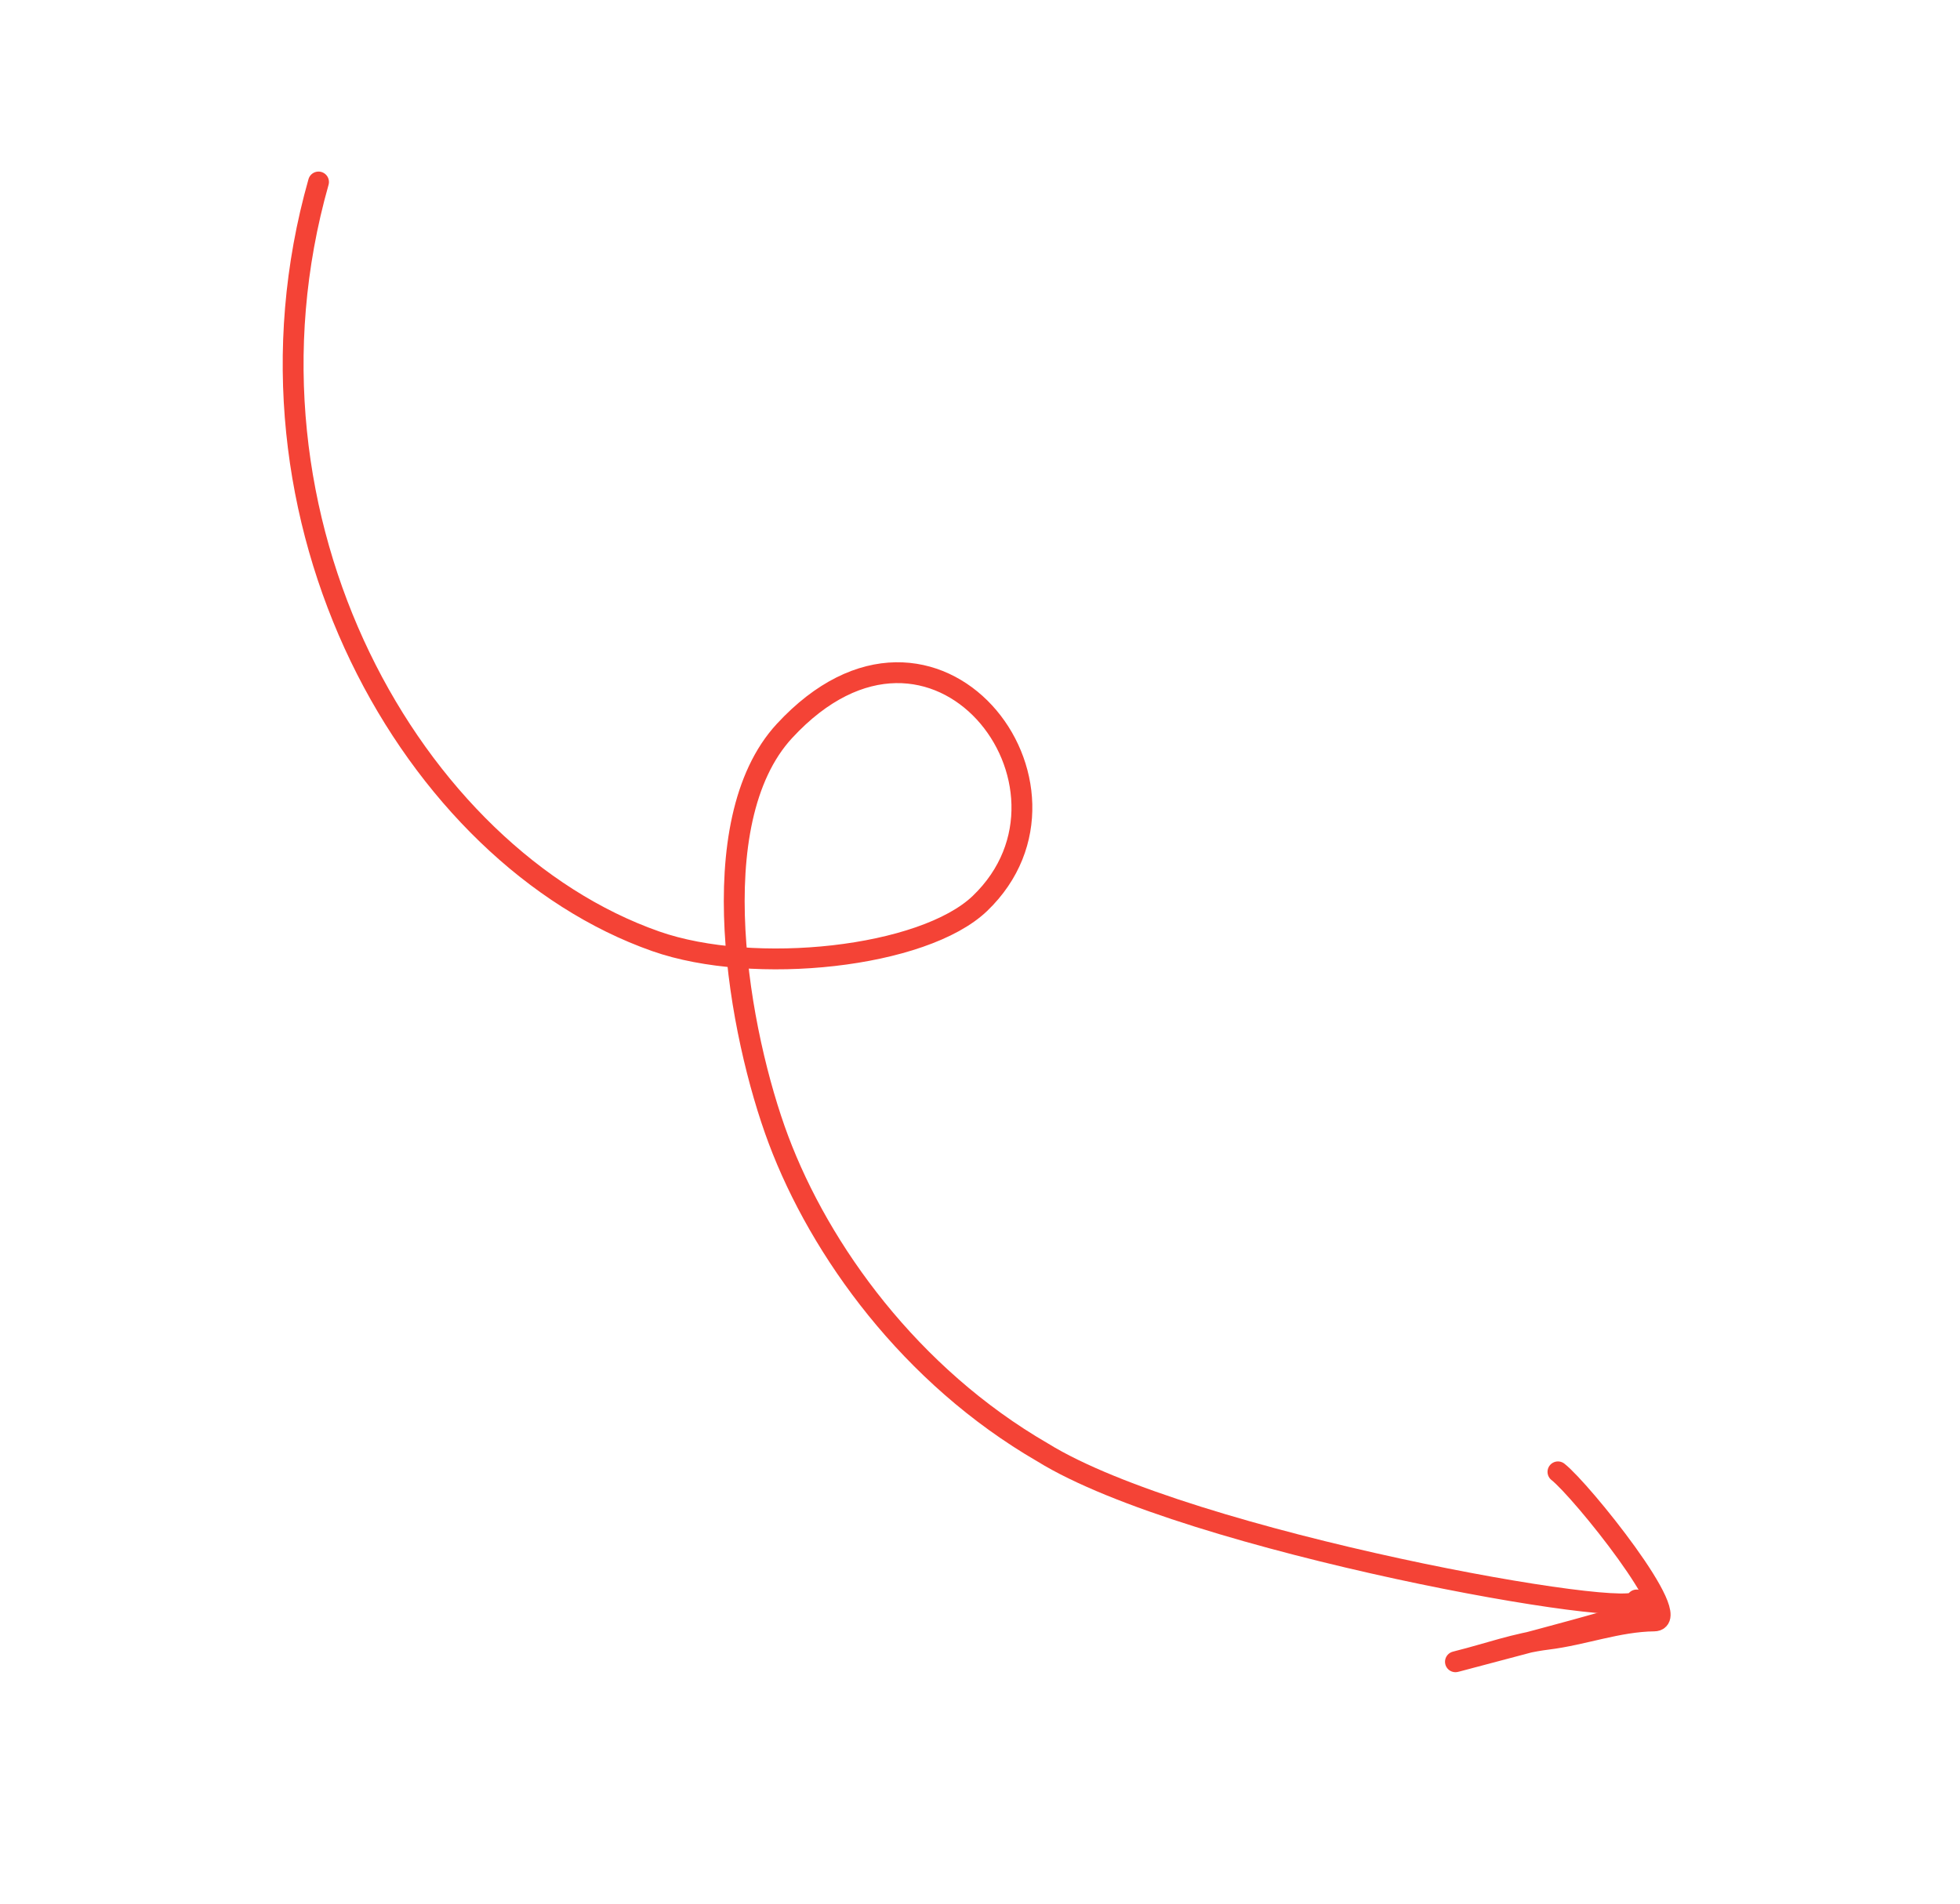 <svg width="141" height="137" viewBox="0 0 141 137" fill="none" xmlns="http://www.w3.org/2000/svg">
<path d="M22.914 13.095C16 37.499 29.72 61.595 47.174 67.728C54.25 70.214 66.432 68.906 70.5 65C79.235 56.611 67.28 40.866 56.44 52.586C50.361 59.158 53.162 74.432 56 82C59 90 65.5 98.999 75 104.5C85.5 111 118.331 116.765 117.74 115.12" stroke="#F44336" stroke-width="1.5" stroke-linecap="round"/>
<path d="M118.874 115.623C117.233 116.335 103.198 119.947 104.833 119.535C106.974 118.995 109.126 118.218 111.319 117.947C113.915 117.628 116.389 116.659 119.001 116.628C121.292 116.6 113.742 107.202 112.077 105.902" stroke="#F44336" stroke-width="1.5" stroke-linecap="round"/>
</svg>
